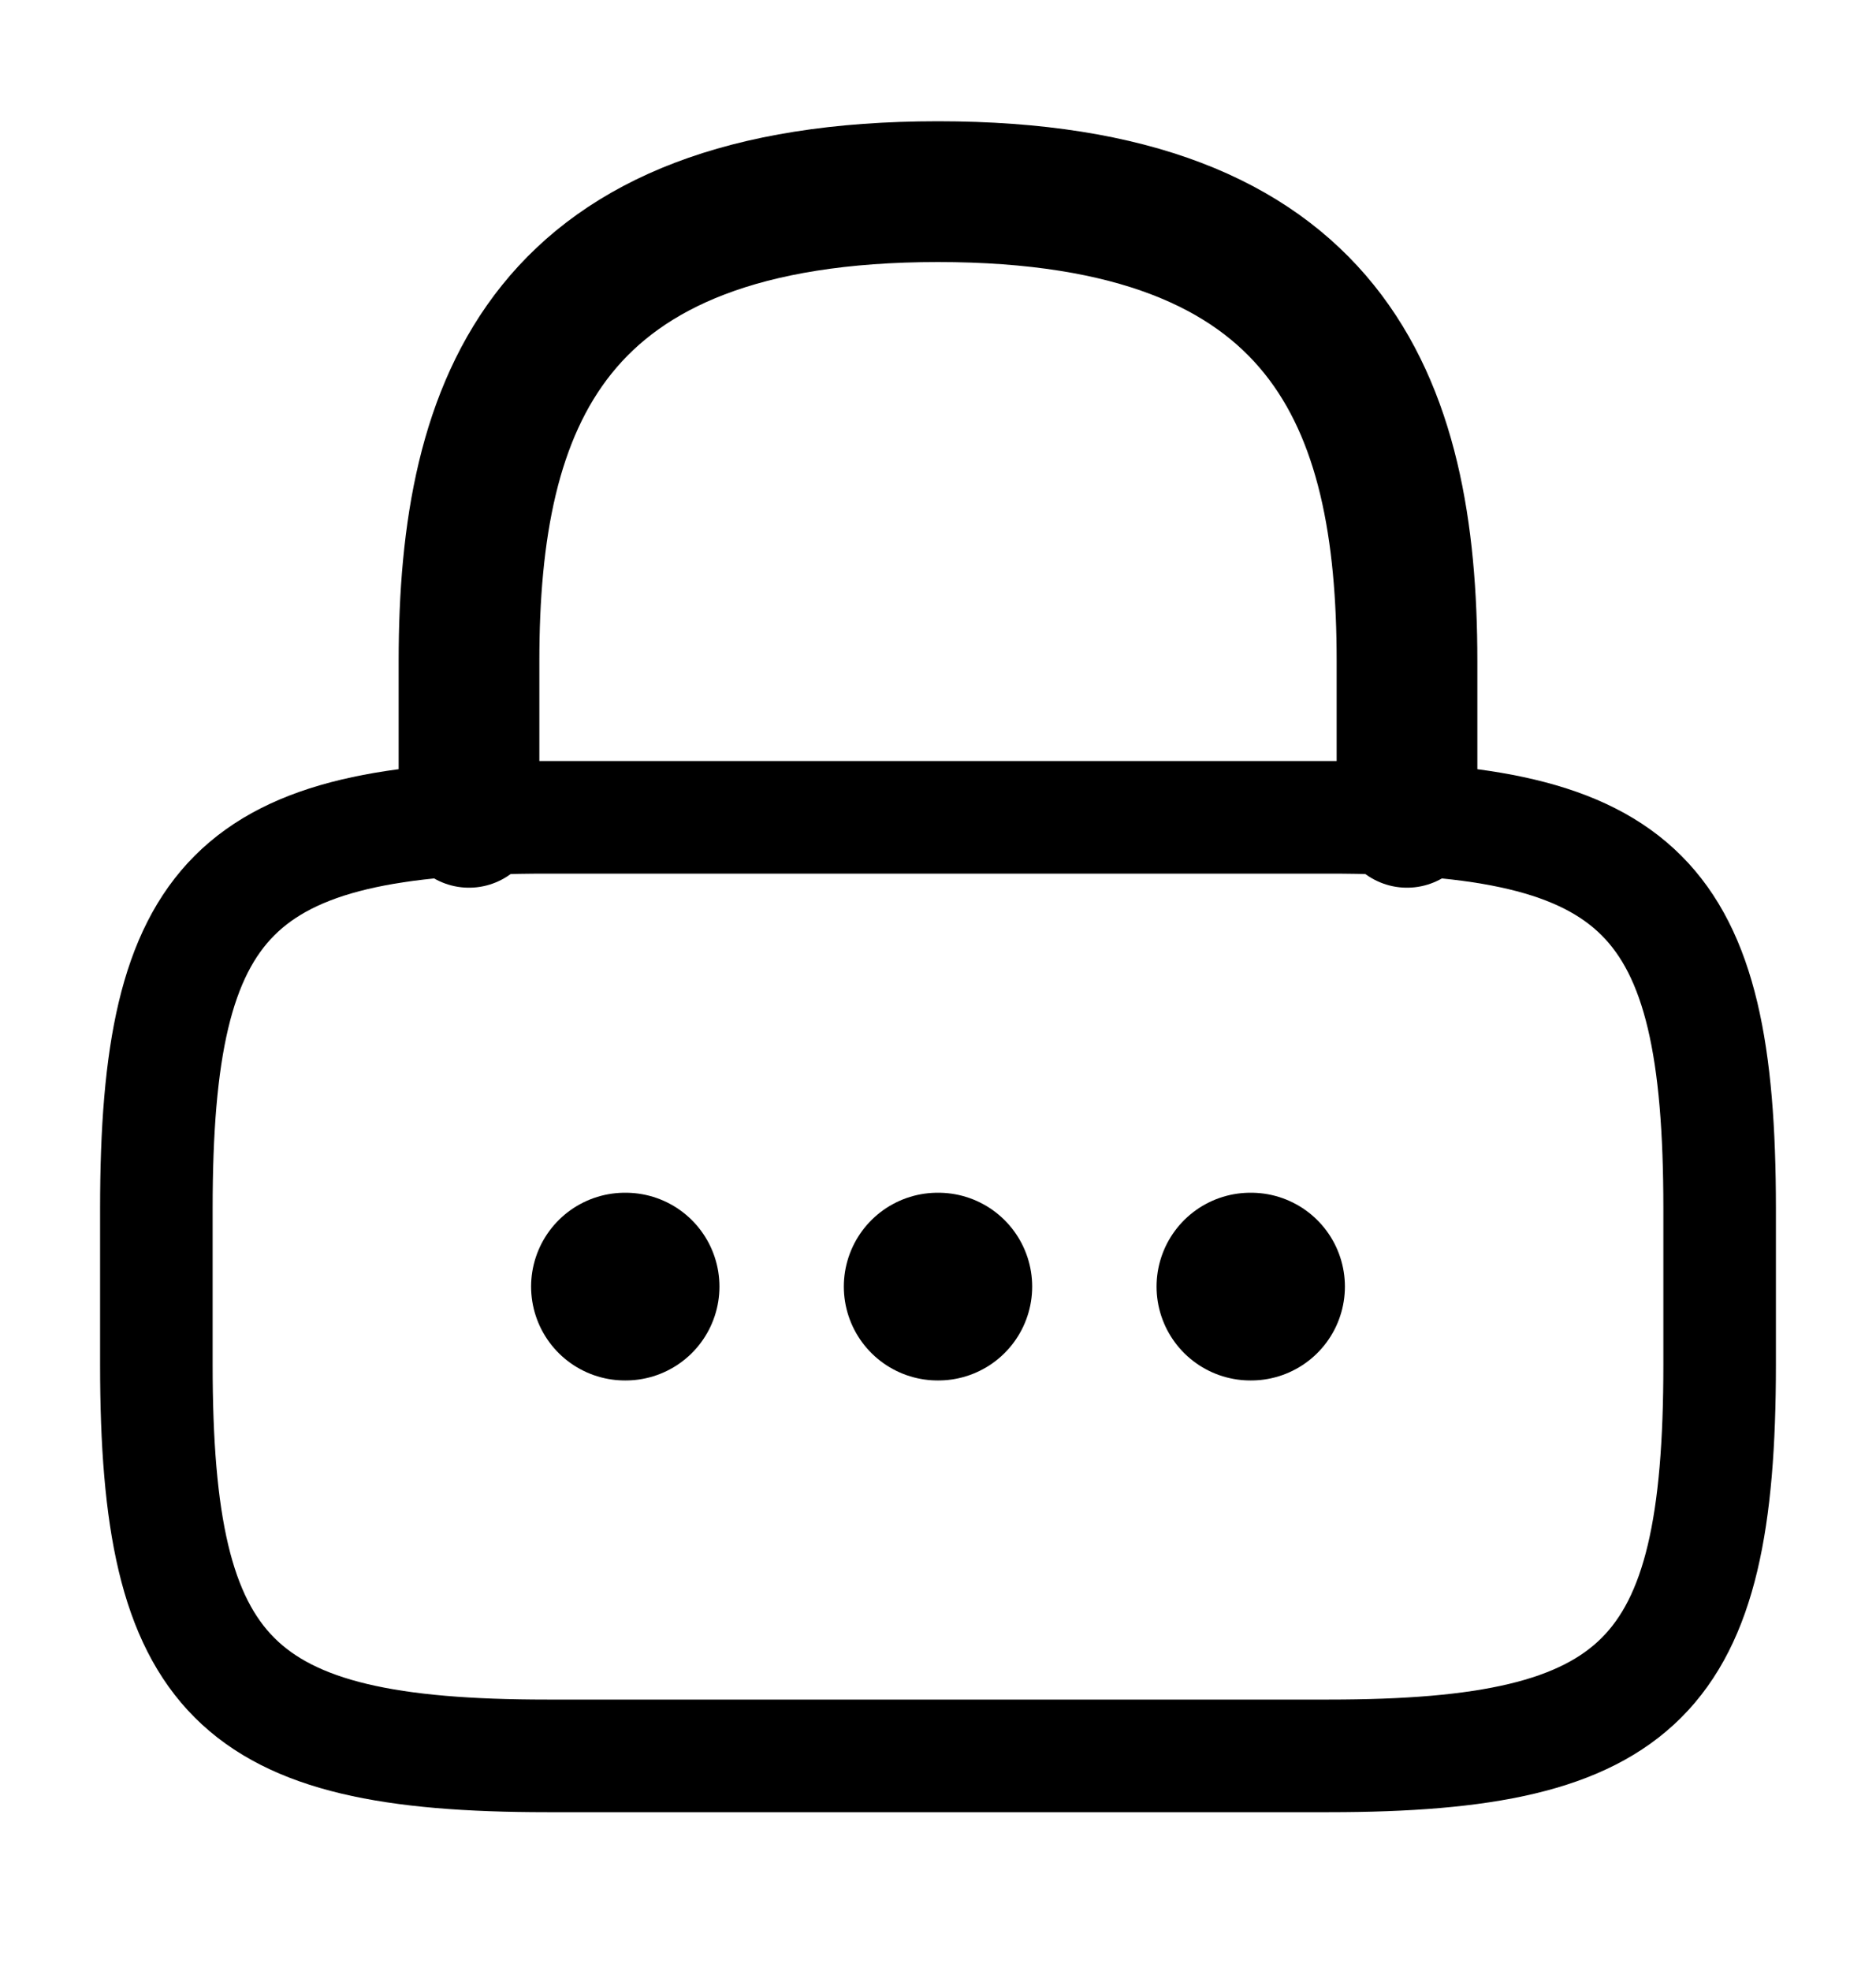 <svg width="20" height="21" viewBox="0 0 20 21" fill="none" xmlns="http://www.w3.org/2000/svg">
<path d="M5 8.708V7.042C5 4.283 5.833 2.042 10 2.042C14.167 2.042 15 4.283 15 7.042V8.708" stroke="#FF4E00" style="stroke:#FF4E00;stroke:color(display-p3 1 0.306 0);stroke-opacity:1;" stroke-width="1.5" stroke-linecap="round" stroke-linejoin="round"/>
<path d="M14.167 18.708H5.833C2.5 18.708 1.667 17.875 1.667 14.542V12.875C1.667 9.542 2.5 8.708 5.833 8.708H14.167C17.5 8.708 18.333 9.542 18.333 12.875V14.542C18.333 17.875 17.5 18.708 14.167 18.708Z" stroke="#FF4E00" style="stroke:#FF4E00;stroke:color(display-p3 1 0.306 0);stroke-opacity:1;" stroke-width="1.2" stroke-linecap="round" stroke-linejoin="round"/>
<path d="M13.33 13.708H13.338" stroke="#FF4E00" style="stroke:#FF4E00;stroke:color(display-p3 1 0.306 0);stroke-opacity:1;" stroke-width="2" stroke-linecap="round" stroke-linejoin="round"/>
<path d="M9.996 13.708H10.004" stroke="#FF4E00" style="stroke:#FF4E00;stroke:color(display-p3 1 0.306 0);stroke-opacity:1;" stroke-width="2" stroke-linecap="round" stroke-linejoin="round"/>
<path d="M6.662 13.708H6.67" stroke="#FF4E00" style="stroke:#FF4E00;stroke:color(display-p3 1 0.306 0);stroke-opacity:1;" stroke-width="2" stroke-linecap="round" stroke-linejoin="round"/>
</svg>
